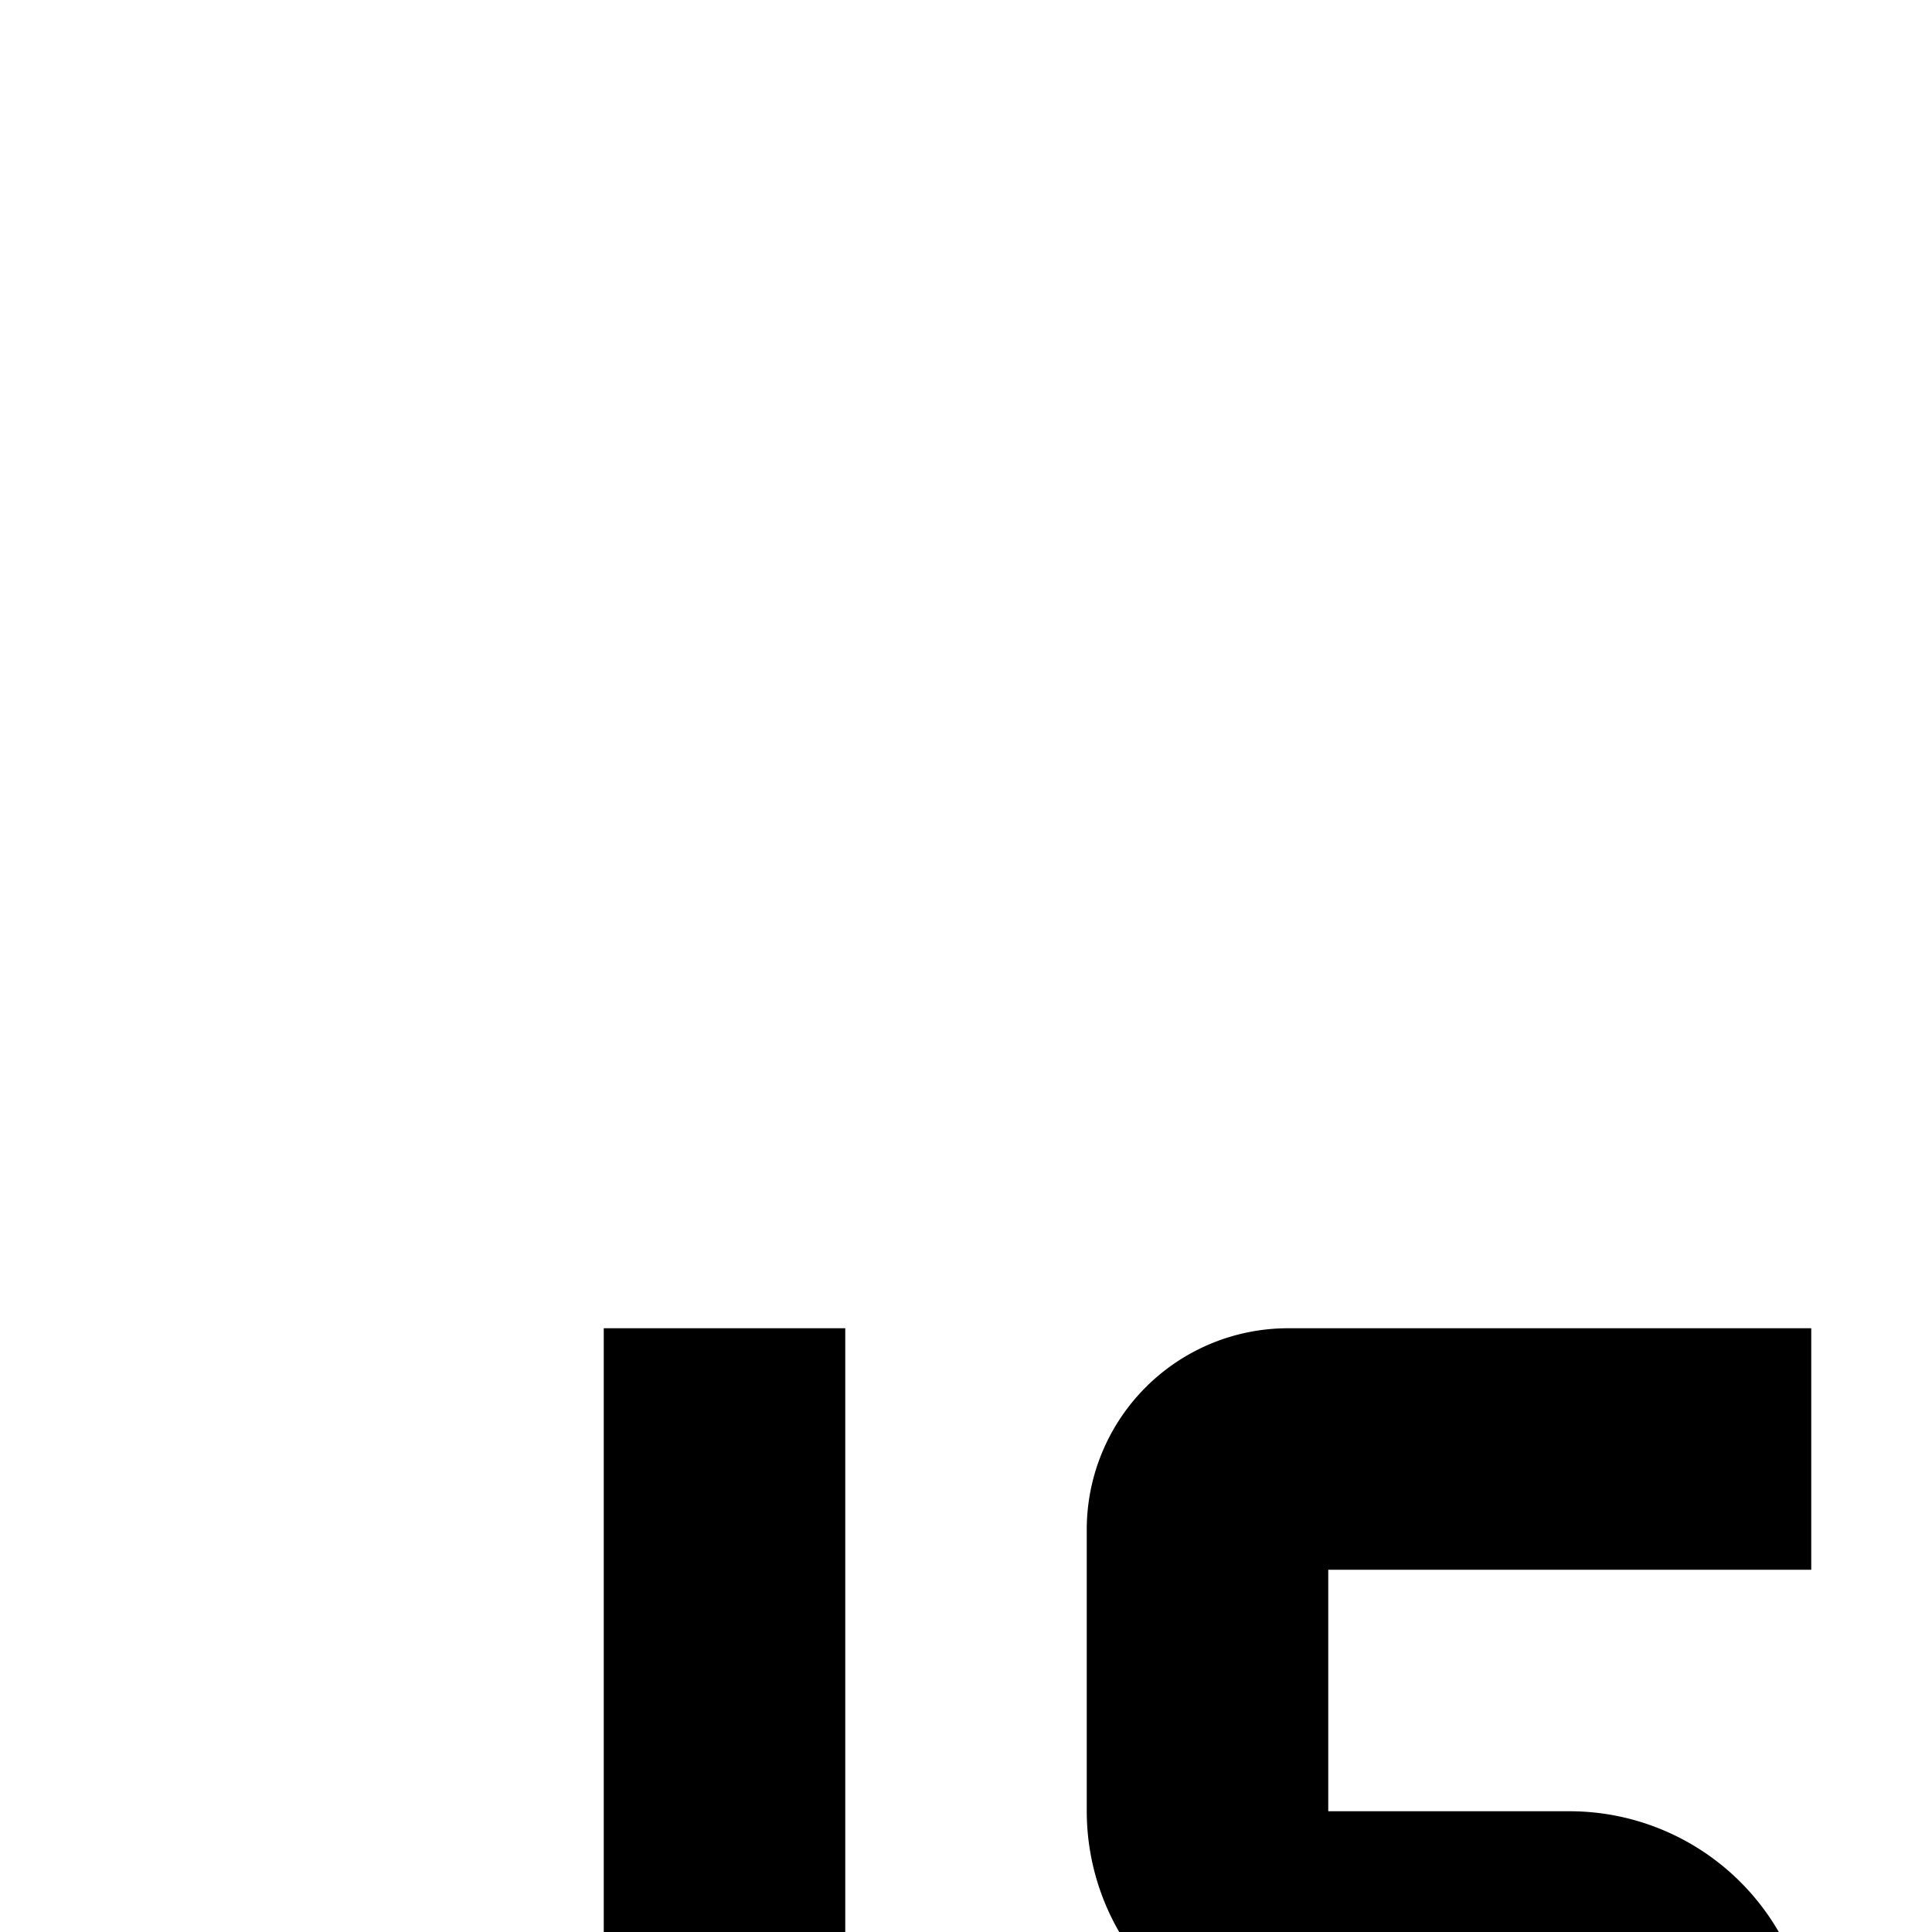 <svg xmlns="http://www.w3.org/2000/svg" viewBox="0 0 16 16"><path d="M31 11L31 21 29 21 27 15 27 21 25 21 25 11 27 11 29 17 29 11 31 11zM21.334 21h-2.667A1.668 1.668 0 0117 19.334v-6.667A1.668 1.668 0 0118.666 11h2.667A1.668 1.668 0 0123 12.666v6.667A1.668 1.668 0 0121.334 21zM19 19h2V13H19zM13.334 21H9V19h4V17H11a2.002 2.002 0 01-2-2V12.666A1.668 1.668 0 0110.666 11H15v2H11v2h2a2.002 2.002 0 012 2v2.333A1.668 1.668 0 0113.334 21zM5.333 21H2.667A1.668 1.668 0 011 19.334V17H3v2H5V11H7v8.334A1.668 1.668 0 015.333 21z"/></svg>